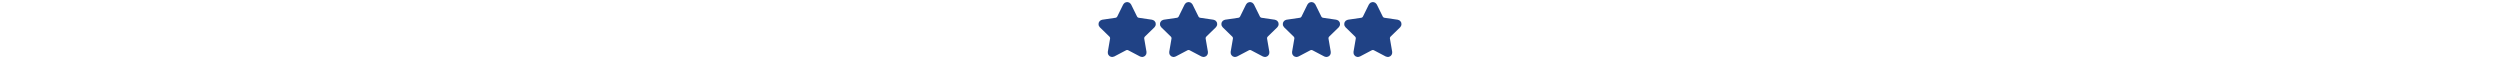 <svg width="814" height="20" viewBox="0 0 814 20" fill="none" xmlns="http://www.w3.org/2000/svg">
<g clip-path="url(#clip0_446_4169)">
<path d="M366.604 1.913C366.641 1.839 366.697 1.777 366.767 1.733C366.837 1.69 366.918 1.667 367 1.667C367.082 1.667 367.163 1.69 367.233 1.733C367.303 1.777 367.359 1.839 367.396 1.913L369.321 5.812C369.448 6.069 369.635 6.291 369.866 6.459C370.098 6.627 370.367 6.737 370.65 6.779L374.955 7.409C375.037 7.42 375.113 7.455 375.176 7.508C375.239 7.561 375.286 7.631 375.312 7.709C375.337 7.787 375.34 7.871 375.32 7.951C375.301 8.031 375.259 8.104 375.2 8.162L372.087 11.194C371.881 11.394 371.728 11.641 371.639 11.913C371.55 12.186 371.529 12.476 371.577 12.759L372.312 17.042C372.327 17.123 372.318 17.207 372.287 17.284C372.256 17.361 372.204 17.427 372.137 17.476C372.07 17.525 371.991 17.554 371.908 17.559C371.826 17.565 371.743 17.547 371.67 17.509L367.822 15.485C367.568 15.352 367.286 15.283 367 15.283C366.713 15.283 366.431 15.352 366.177 15.485L362.33 17.509C362.257 17.547 362.174 17.565 362.092 17.559C362.01 17.553 361.93 17.524 361.864 17.475C361.797 17.427 361.745 17.36 361.714 17.284C361.683 17.207 361.674 17.123 361.688 17.042L362.422 12.759C362.471 12.477 362.45 12.186 362.361 11.914C362.273 11.641 362.119 11.394 361.913 11.194L358.8 8.163C358.74 8.105 358.698 8.032 358.678 7.952C358.658 7.872 358.661 7.787 358.687 7.709C358.712 7.63 358.759 7.56 358.823 7.507C358.886 7.454 358.963 7.419 359.045 7.408L363.349 6.779C363.633 6.737 363.902 6.628 364.134 6.459C364.366 6.291 364.553 6.069 364.68 5.812L366.604 1.913Z" fill="#204285" stroke="#204285" stroke-width="2" stroke-linecap="round" stroke-linejoin="round"/>
</g>
<g clip-path="url(#clip1_446_4169)">
<path d="M386.604 1.913C386.641 1.839 386.697 1.777 386.767 1.733C386.837 1.69 386.918 1.667 387 1.667C387.082 1.667 387.163 1.69 387.233 1.733C387.303 1.777 387.359 1.839 387.396 1.913L389.321 5.812C389.448 6.069 389.635 6.291 389.866 6.459C390.098 6.627 390.367 6.737 390.65 6.779L394.955 7.409C395.037 7.42 395.113 7.455 395.176 7.508C395.239 7.561 395.286 7.631 395.312 7.709C395.337 7.787 395.34 7.871 395.32 7.951C395.301 8.031 395.259 8.104 395.2 8.162L392.087 11.194C391.881 11.394 391.728 11.641 391.639 11.913C391.55 12.186 391.529 12.476 391.577 12.759L392.312 17.042C392.327 17.123 392.318 17.207 392.287 17.284C392.256 17.361 392.204 17.427 392.137 17.476C392.07 17.525 391.991 17.554 391.908 17.559C391.826 17.565 391.743 17.547 391.67 17.509L387.822 15.485C387.568 15.352 387.286 15.283 387 15.283C386.713 15.283 386.431 15.352 386.177 15.485L382.33 17.509C382.257 17.547 382.174 17.565 382.092 17.559C382.01 17.553 381.93 17.524 381.864 17.475C381.797 17.427 381.745 17.36 381.714 17.284C381.683 17.207 381.674 17.123 381.688 17.042L382.422 12.759C382.471 12.477 382.45 12.186 382.361 11.914C382.273 11.641 382.119 11.394 381.913 11.194L378.8 8.163C378.74 8.105 378.698 8.032 378.678 7.952C378.658 7.872 378.661 7.787 378.687 7.709C378.712 7.63 378.759 7.56 378.823 7.507C378.886 7.454 378.963 7.419 379.045 7.408L383.349 6.779C383.633 6.737 383.902 6.628 384.134 6.459C384.366 6.291 384.553 6.069 384.68 5.812L386.604 1.913Z" fill="#204285" stroke="#204285" stroke-width="2" stroke-linecap="round" stroke-linejoin="round"/>
</g>
<g clip-path="url(#clip2_446_4169)">
<path d="M406.604 1.913C406.641 1.839 406.697 1.777 406.767 1.733C406.837 1.69 406.918 1.667 407 1.667C407.082 1.667 407.163 1.69 407.233 1.733C407.303 1.777 407.359 1.839 407.396 1.913L409.321 5.812C409.448 6.069 409.635 6.291 409.866 6.459C410.098 6.627 410.367 6.737 410.65 6.779L414.955 7.409C415.037 7.42 415.113 7.455 415.176 7.508C415.239 7.561 415.286 7.631 415.312 7.709C415.337 7.787 415.34 7.871 415.32 7.951C415.301 8.031 415.259 8.104 415.2 8.162L412.087 11.194C411.881 11.394 411.728 11.641 411.639 11.913C411.55 12.186 411.529 12.476 411.577 12.759L412.312 17.042C412.327 17.123 412.318 17.207 412.287 17.284C412.256 17.361 412.204 17.427 412.137 17.476C412.07 17.525 411.991 17.554 411.908 17.559C411.826 17.565 411.743 17.547 411.67 17.509L407.822 15.485C407.568 15.352 407.286 15.283 407 15.283C406.713 15.283 406.431 15.352 406.177 15.485L402.33 17.509C402.257 17.547 402.174 17.565 402.092 17.559C402.01 17.553 401.93 17.524 401.864 17.475C401.797 17.427 401.745 17.36 401.714 17.284C401.683 17.207 401.674 17.123 401.688 17.042L402.422 12.759C402.471 12.477 402.45 12.186 402.361 11.914C402.273 11.641 402.119 11.394 401.913 11.194L398.8 8.163C398.74 8.105 398.698 8.032 398.678 7.952C398.658 7.872 398.661 7.787 398.687 7.709C398.712 7.63 398.759 7.56 398.823 7.507C398.886 7.454 398.963 7.419 399.045 7.408L403.349 6.779C403.633 6.737 403.902 6.628 404.134 6.459C404.366 6.291 404.553 6.069 404.68 5.812L406.604 1.913Z" fill="#204285" stroke="#204285" stroke-width="2" stroke-linecap="round" stroke-linejoin="round"/>
</g>
<g clip-path="url(#clip3_446_4169)">
<path d="M426.604 1.913C426.641 1.839 426.697 1.777 426.767 1.733C426.837 1.69 426.918 1.667 427 1.667C427.082 1.667 427.163 1.69 427.233 1.733C427.303 1.777 427.359 1.839 427.396 1.913L429.321 5.812C429.448 6.069 429.635 6.291 429.866 6.459C430.098 6.627 430.367 6.737 430.65 6.779L434.955 7.409C435.037 7.42 435.113 7.455 435.176 7.508C435.239 7.561 435.286 7.631 435.312 7.709C435.337 7.787 435.34 7.871 435.32 7.951C435.301 8.031 435.259 8.104 435.2 8.162L432.087 11.194C431.881 11.394 431.728 11.641 431.639 11.913C431.55 12.186 431.529 12.476 431.577 12.759L432.312 17.042C432.327 17.123 432.318 17.207 432.287 17.284C432.256 17.361 432.204 17.427 432.137 17.476C432.07 17.525 431.991 17.554 431.908 17.559C431.826 17.565 431.743 17.547 431.67 17.509L427.822 15.485C427.568 15.352 427.286 15.283 427 15.283C426.713 15.283 426.431 15.352 426.177 15.485L422.33 17.509C422.257 17.547 422.174 17.565 422.092 17.559C422.01 17.553 421.93 17.524 421.864 17.475C421.797 17.427 421.745 17.36 421.714 17.284C421.683 17.207 421.674 17.123 421.688 17.042L422.422 12.759C422.471 12.477 422.45 12.186 422.361 11.914C422.273 11.641 422.119 11.394 421.913 11.194L418.8 8.163C418.74 8.105 418.698 8.032 418.678 7.952C418.658 7.872 418.661 7.787 418.687 7.709C418.712 7.63 418.759 7.56 418.823 7.507C418.886 7.454 418.963 7.419 419.045 7.408L423.349 6.779C423.633 6.737 423.902 6.628 424.134 6.459C424.366 6.291 424.553 6.069 424.68 5.812L426.604 1.913Z" fill="#204285" stroke="#204285" stroke-width="2" stroke-linecap="round" stroke-linejoin="round"/>
</g>
<g clip-path="url(#clip4_446_4169)">
<path d="M446.604 1.913C446.641 1.839 446.697 1.777 446.767 1.733C446.837 1.69 446.918 1.667 447 1.667C447.082 1.667 447.163 1.69 447.233 1.733C447.303 1.777 447.359 1.839 447.396 1.913L449.321 5.812C449.448 6.069 449.635 6.291 449.866 6.459C450.098 6.627 450.367 6.737 450.65 6.779L454.955 7.409C455.037 7.42 455.113 7.455 455.176 7.508C455.239 7.561 455.286 7.631 455.312 7.709C455.337 7.787 455.34 7.871 455.32 7.951C455.301 8.031 455.259 8.104 455.2 8.162L452.087 11.194C451.881 11.394 451.728 11.641 451.639 11.913C451.55 12.186 451.529 12.476 451.577 12.759L452.312 17.042C452.327 17.123 452.318 17.207 452.287 17.284C452.256 17.361 452.204 17.427 452.137 17.476C452.07 17.525 451.991 17.554 451.908 17.559C451.826 17.565 451.743 17.547 451.67 17.509L447.822 15.485C447.568 15.352 447.286 15.283 447 15.283C446.713 15.283 446.431 15.352 446.177 15.485L442.33 17.509C442.257 17.547 442.174 17.565 442.092 17.559C442.01 17.553 441.93 17.524 441.864 17.475C441.797 17.427 441.745 17.36 441.714 17.284C441.683 17.207 441.674 17.123 441.688 17.042L442.422 12.759C442.471 12.477 442.45 12.186 442.361 11.914C442.273 11.641 442.119 11.394 441.913 11.194L438.8 8.163C438.74 8.105 438.698 8.032 438.678 7.952C438.658 7.872 438.661 7.787 438.687 7.709C438.712 7.63 438.759 7.56 438.823 7.507C438.886 7.454 438.963 7.419 439.045 7.408L443.349 6.779C443.633 6.737 443.902 6.628 444.134 6.459C444.366 6.291 444.553 6.069 444.68 5.812L446.604 1.913Z" fill="#204285" stroke="#204285" stroke-width="2" stroke-linecap="round" stroke-linejoin="round"/>
</g>
<defs>
<clipPath id="clip0_446_4169">
<rect width="20" height="20" fill="white" transform="translate(357)"/>
</clipPath>
<clipPath id="clip1_446_4169">
<rect width="20" height="20" fill="white" transform="translate(377)"/>
</clipPath>
<clipPath id="clip2_446_4169">
<rect width="20" height="20" fill="white" transform="translate(397)"/>
</clipPath>
<clipPath id="clip3_446_4169">
<rect width="20" height="20" fill="white" transform="translate(417)"/>
</clipPath>
<clipPath id="clip4_446_4169">
<rect width="20" height="20" fill="white" transform="translate(437)"/>
</clipPath>
</defs>
</svg>
